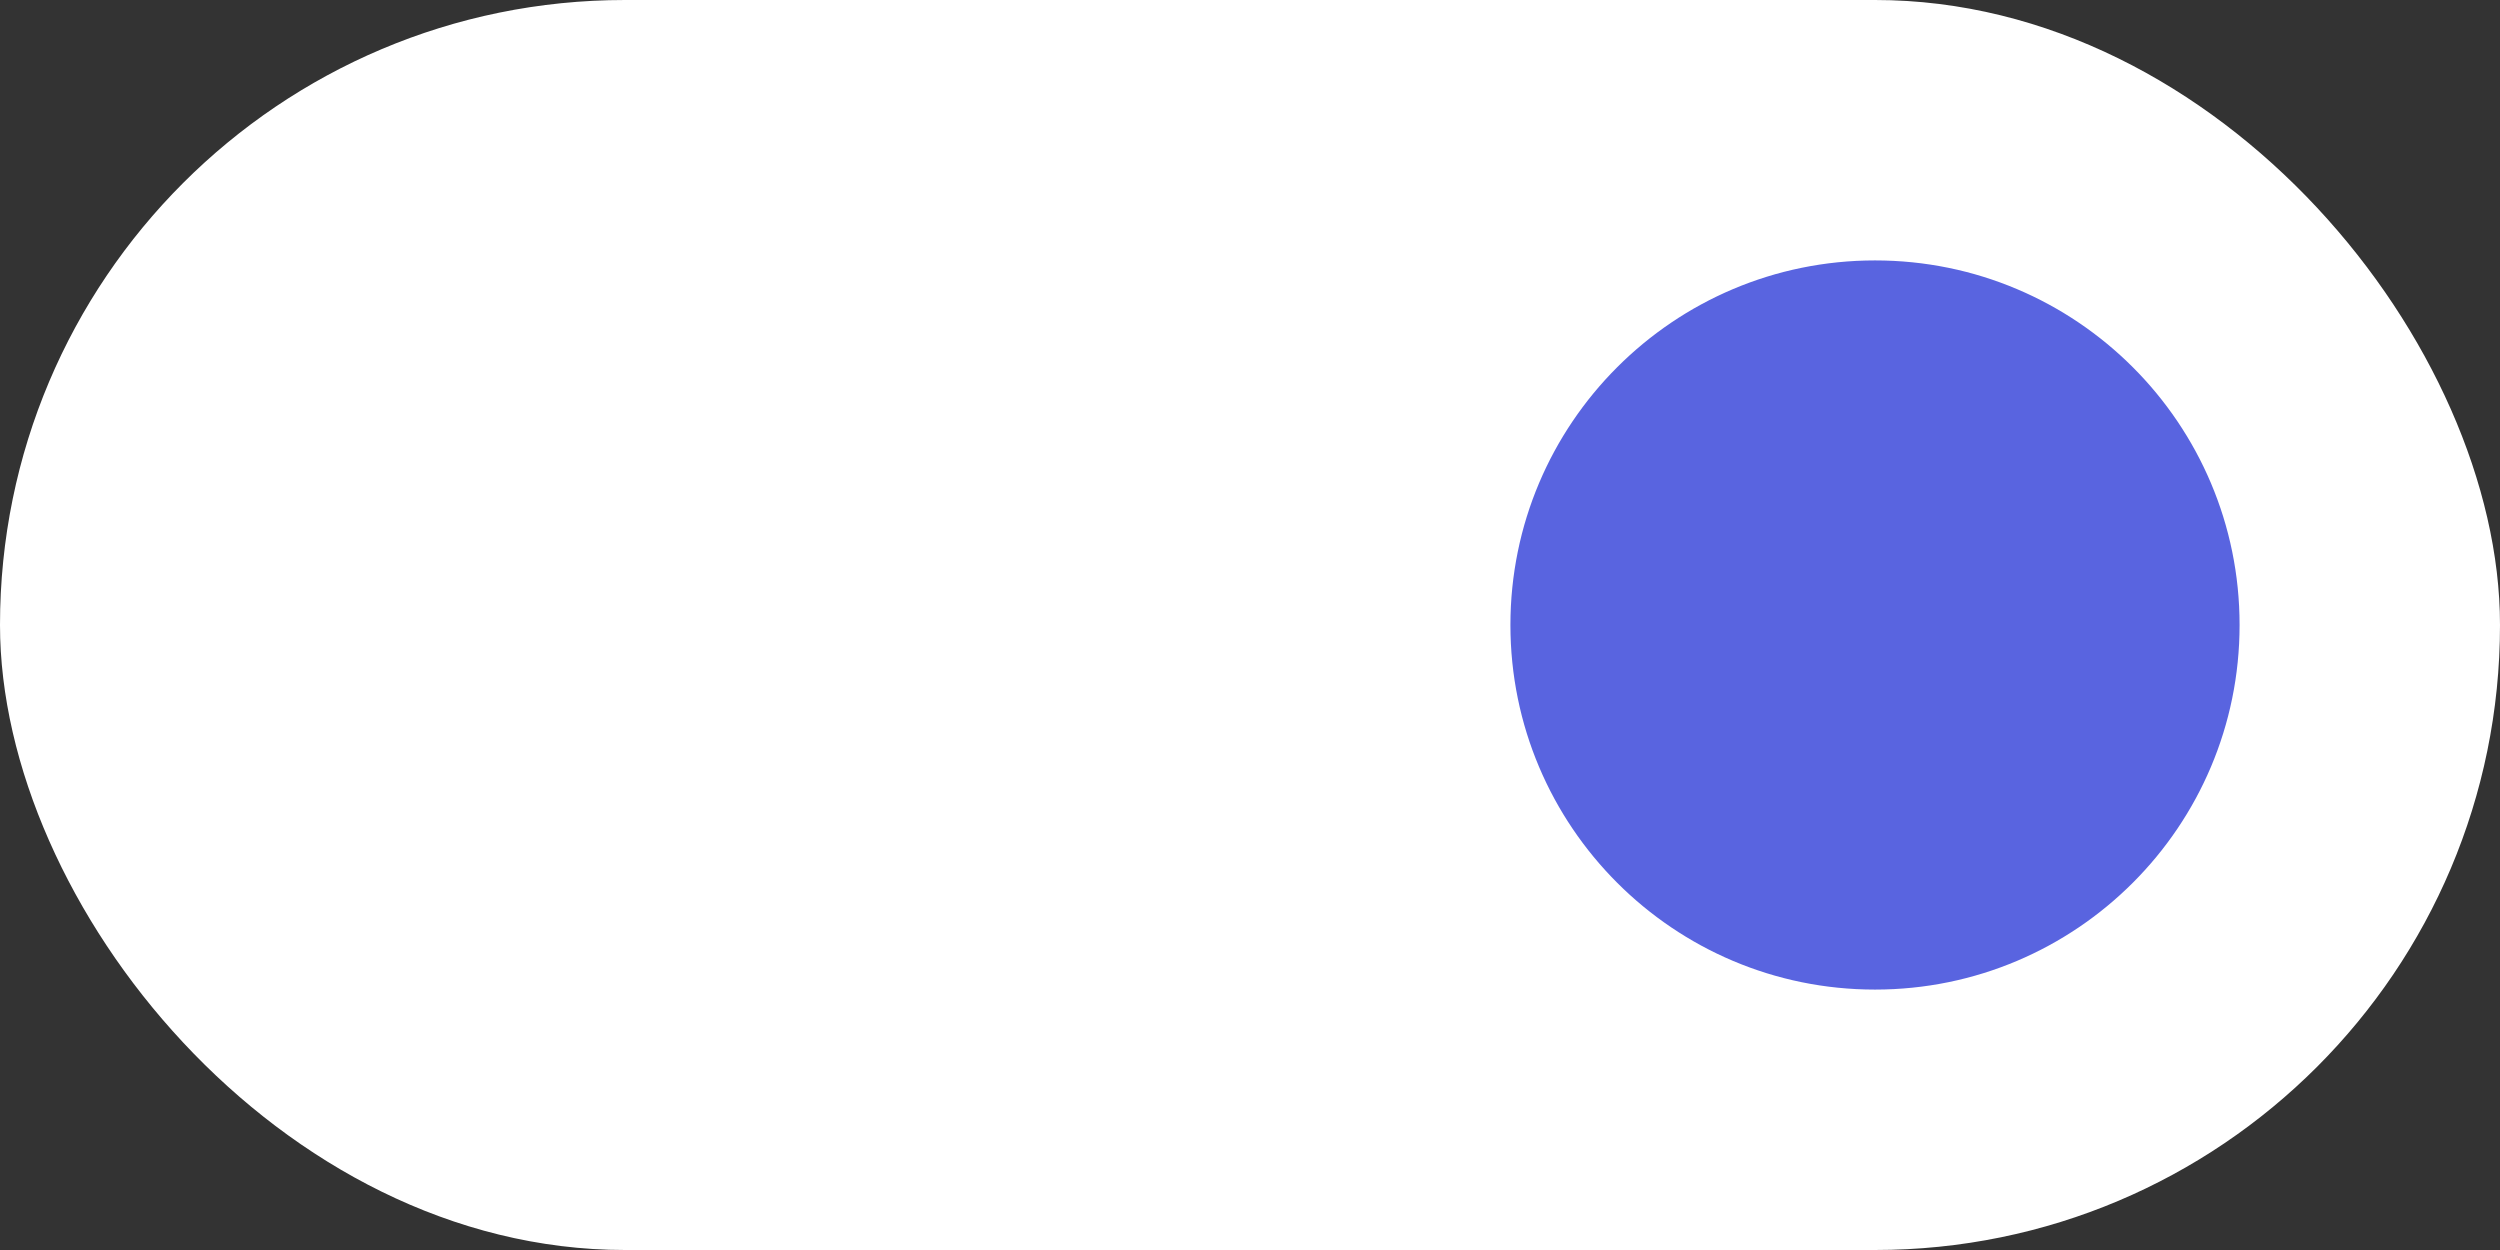 <svg id="toggle1" xmlns="http://www.w3.org/2000/svg" width="48" height="24" viewBox="0 0 48 24">
  <rect x="0" y="0" width="48" height="24" fill="#333333" stroke="none"/>
  <rect id="Rectangle" width="48" height="24" rx="12" fill="#fff"/>
  <circle id="Oval" cx="7" cy="7" r="7" transform="translate(29 5)" fill="#5964e0"/>
</svg>
